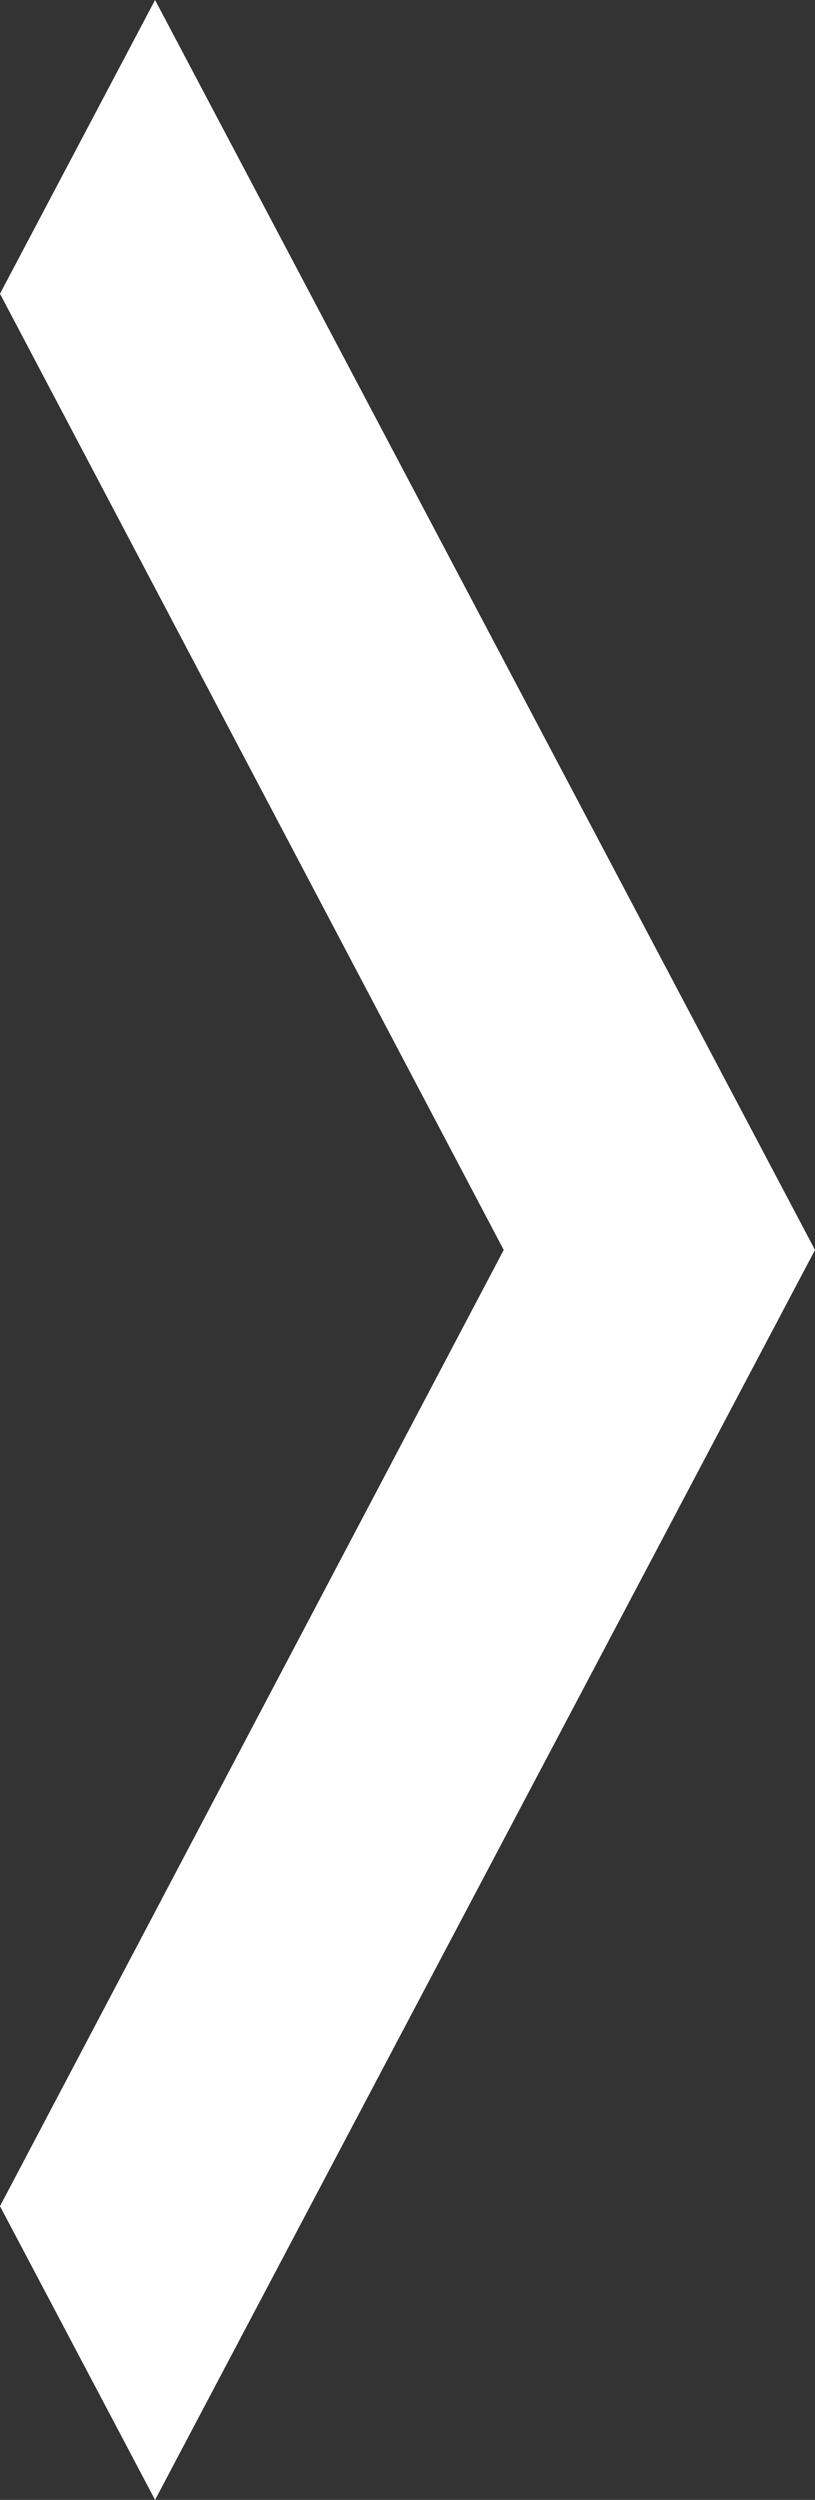 <svg width="15" height="46" viewBox="0 0 15 46" fill="none" xmlns="http://www.w3.org/2000/svg">
<rect x="0" y="0" width="15" height="46" fill="#333333" stroke="none"/>
<path d="M0 40.595L9.271 23L0 5.405L2.854 0L15 23L2.854 46L0 40.595Z" fill="white"/>
</svg>
